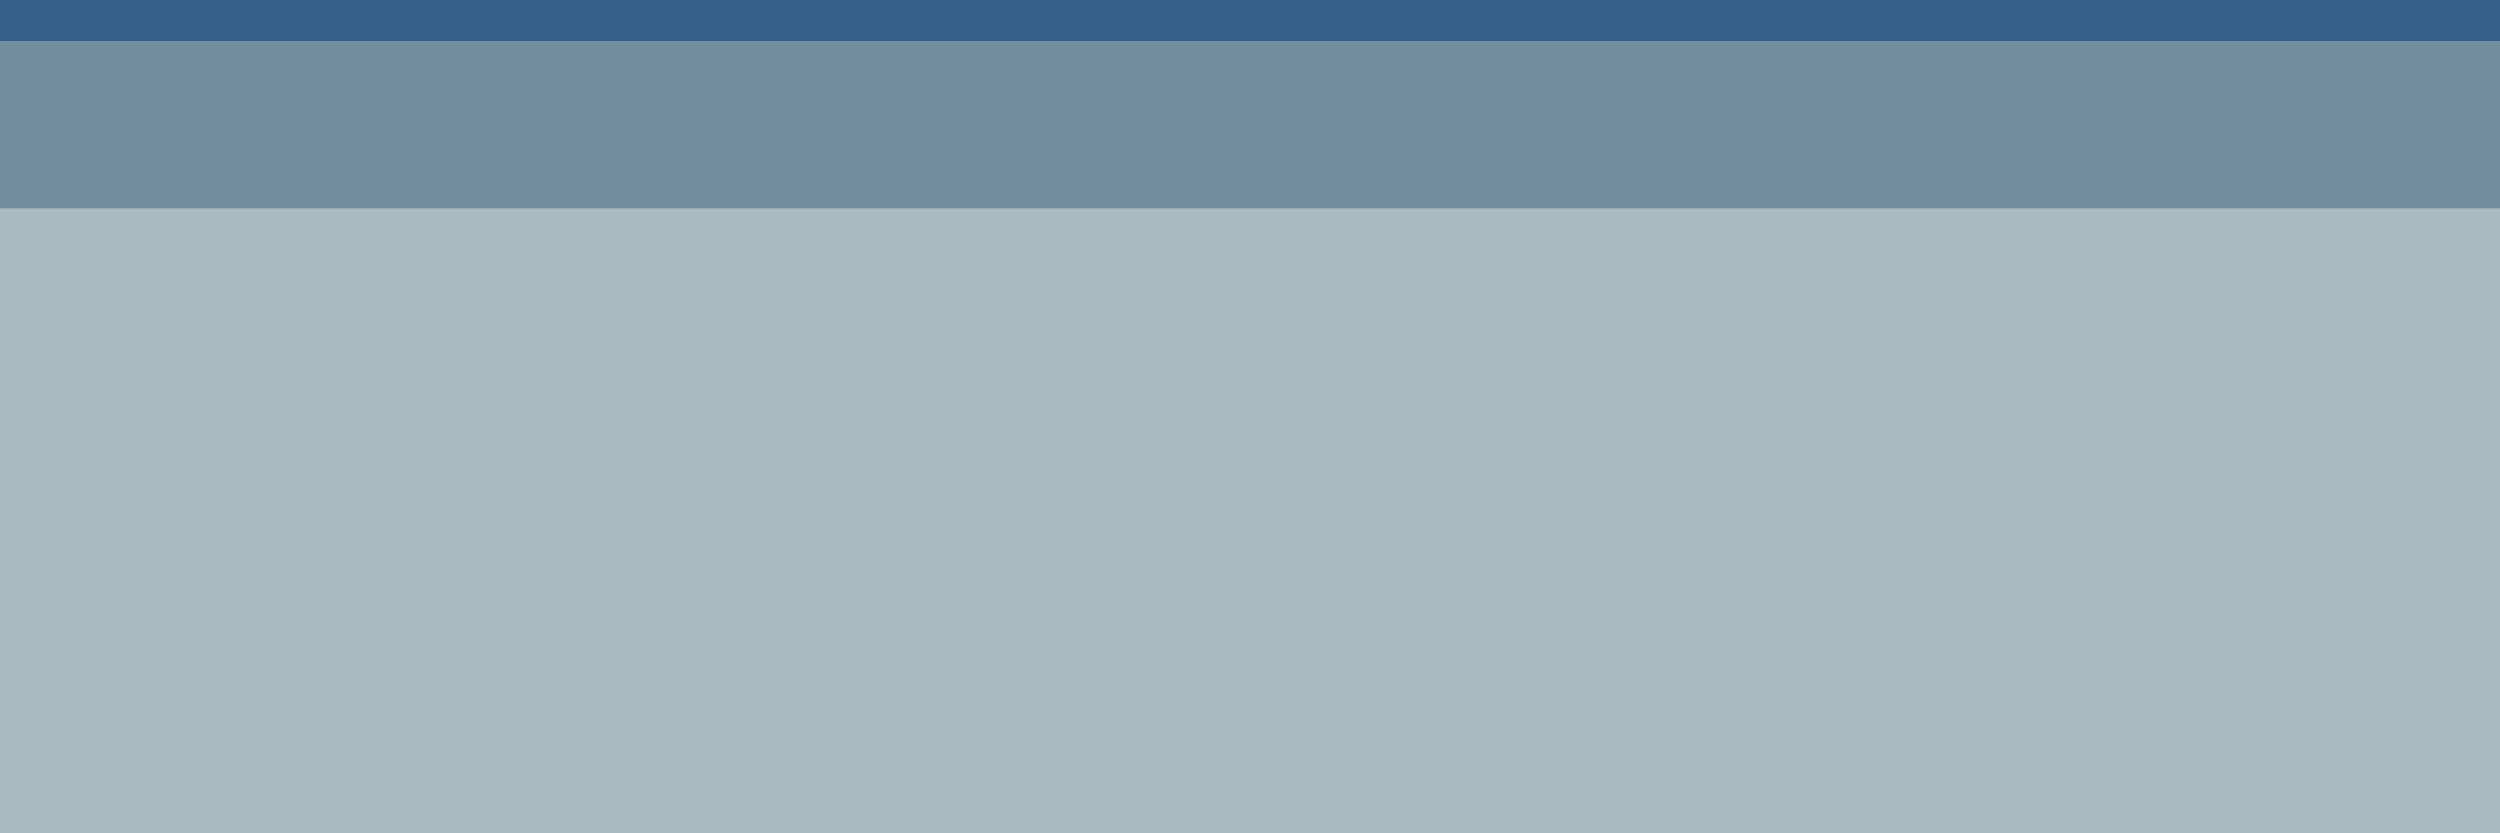 <?xml version="1.0" encoding="UTF-8" standalone="no"?>
<!DOCTYPE svg PUBLIC "-//W3C//DTD SVG 1.1 Tiny//EN" "http://www.w3.org/Graphics/SVG/1.1/DTD/svg11-tiny.dtd">
<svg xmlns="http://www.w3.org/2000/svg" xmlns:xlink="http://www.w3.org/1999/xlink" width="60" height="20" viewBox="0 0 60 20">
<rect fill="none" height="20" width="60"/>
<rect fill="#00386D" fill-opacity="0.8" height="1" width="60"/>
<rect fill="#728D9E" height="5" width="60" y="1"/>
<rect fill="#AABBC1" height="14" width="60" y="6"/>
<rect fill="#AABBC1" height="1" width="60" y="5"/>
</svg>